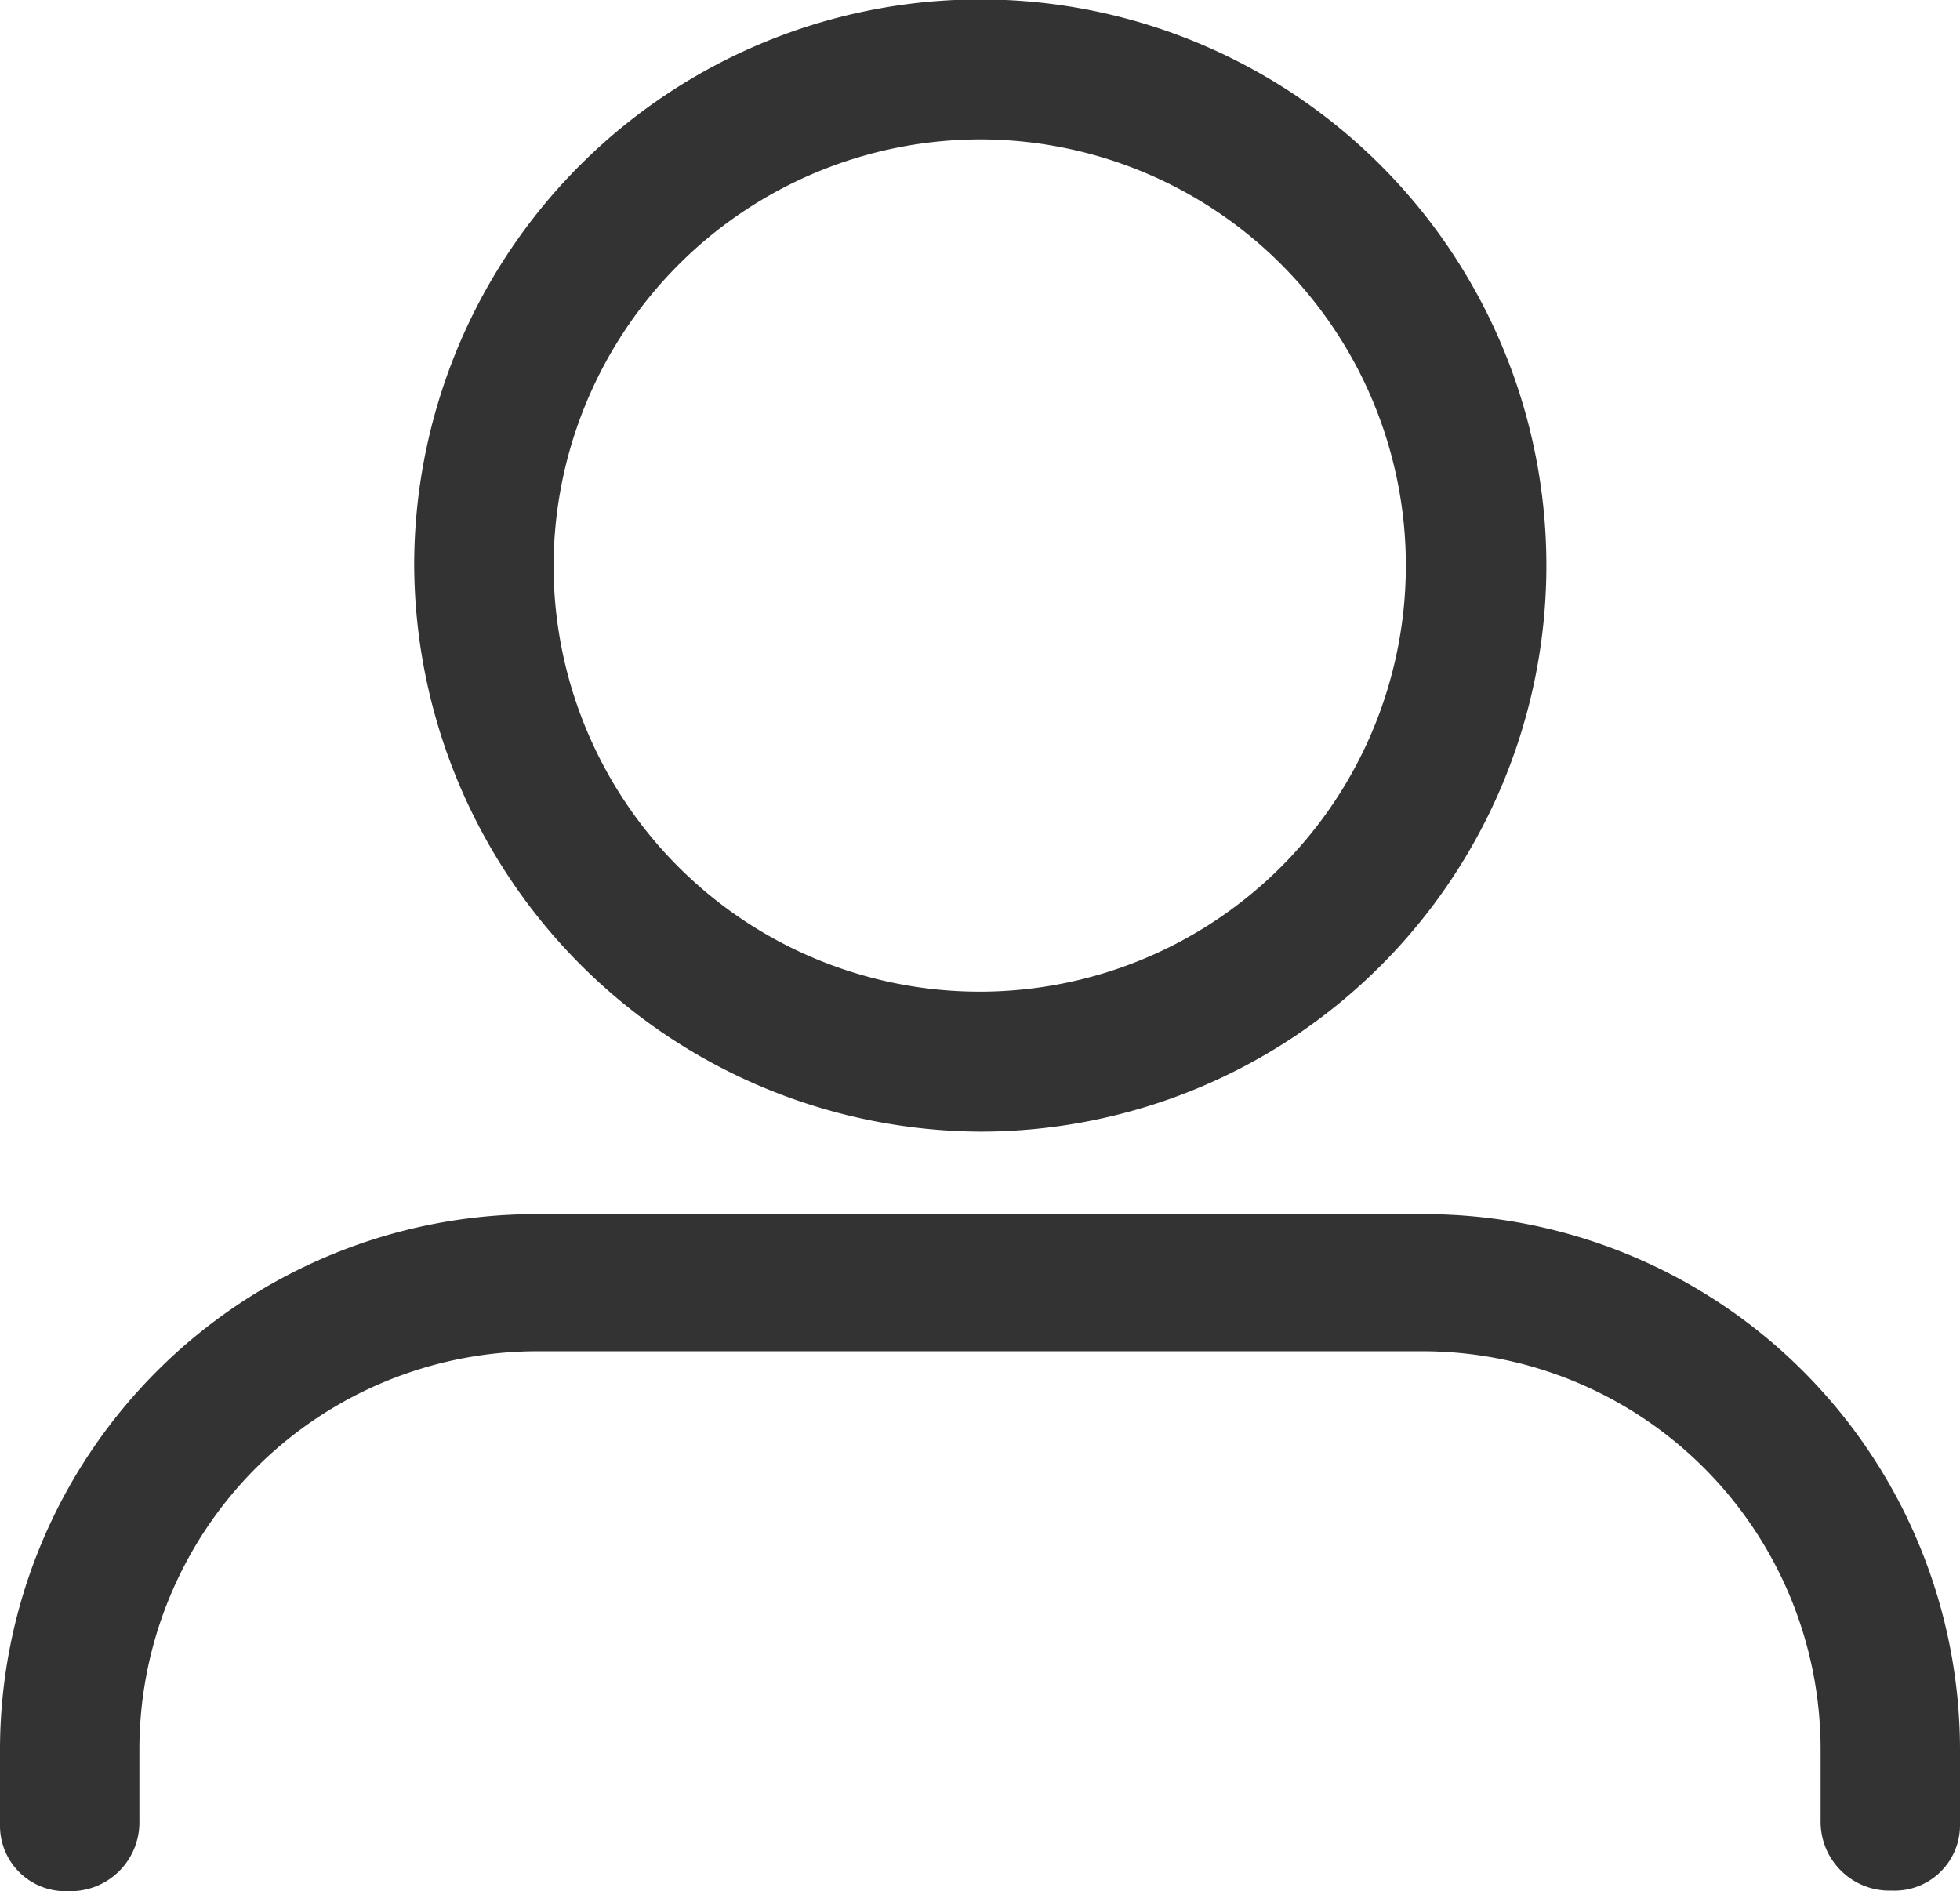 <svg xmlns="http://www.w3.org/2000/svg" viewBox="0 0 34.45 33.24"><defs><style>.cls-1{fill:#333;}</style></defs><g id="Layer_2" data-name="Layer 2"><g id="OBJECTS"><path class="cls-1" d="M17.23,19.89a9.95,9.95,0,1,0-9.95-10A10,10,0,0,0,17.23,19.89Zm0-17.44a7.49,7.49,0,1,1-7.5,7.49A7.51,7.51,0,0,1,17.23,2.45Z"/><path class="cls-1" d="M25,21.34H9.42A9.42,9.42,0,0,0,0,30.75v1.33a1.15,1.15,0,0,0,1.2,1.16A1.21,1.21,0,0,0,2.45,32V30.75a7,7,0,0,1,7-7H25a7,7,0,0,1,7,7V32a1.21,1.21,0,0,0,1.25,1.23h0a1.15,1.15,0,0,0,1.2-1.17V30.75A9.42,9.42,0,0,0,25,21.34Z"/></g></g></svg>